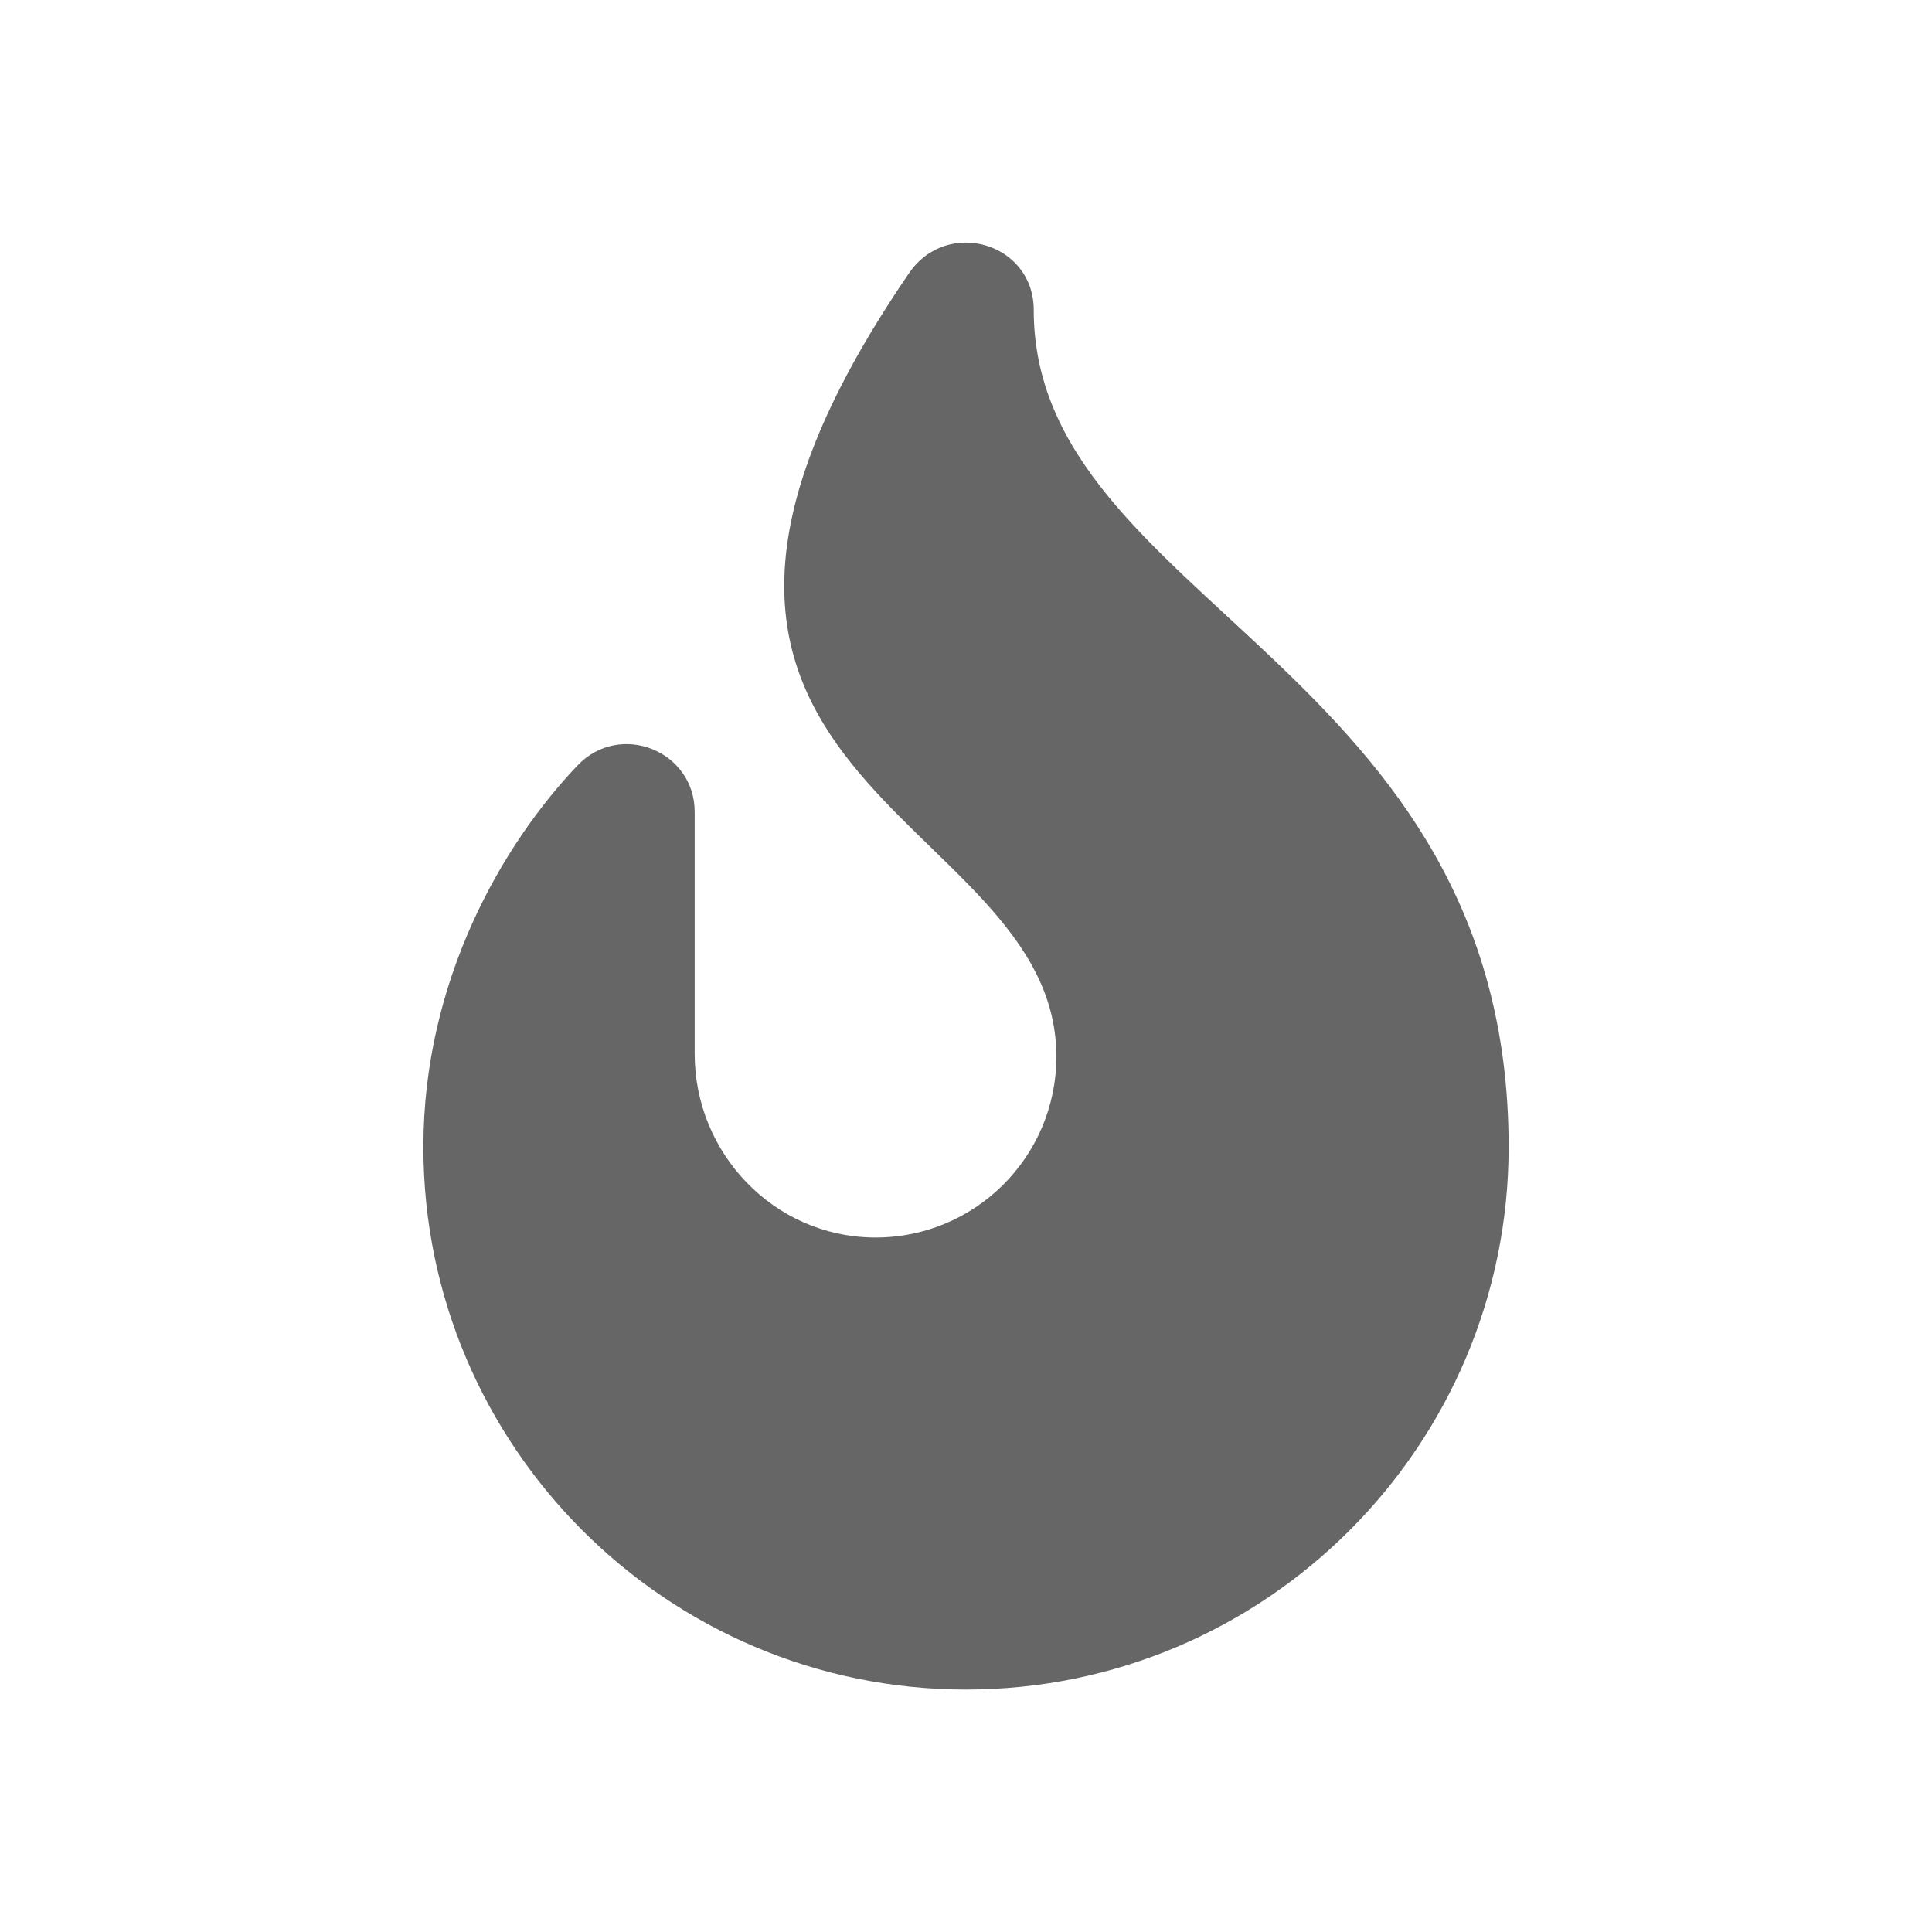 <?xml version="1.0" encoding="utf-8"?>
<!-- Generator: Adobe Illustrator 25.2.3, SVG Export Plug-In . SVG Version: 6.00 Build 0)  -->
<svg version="1.1" id="icon" xmlns="http://www.w3.org/2000/svg" xmlns:xlink="http://www.w3.org/1999/xlink" x="0px" y="0px"
	 viewBox="0 0 1024 1024" enable-background="new 0 0 1024 1024" xml:space="preserve">
<path fill="#666666" d="M547.9,164.3c0-35.6-45.9-49.1-66.1-19.5c-185.5,271.2,78.1,283.4,78.1,415.2c0,53.4-43.6,96.6-97.1,95.9
	c-52.7-0.7-94.6-44.6-94.6-97.3V430.4c0-32.5-39.6-48.3-62.1-24.7C266,447.8,224.4,520,224.4,607.9c0,158.6,129,287.6,287.6,287.6
	s287.6-129,287.6-287.6C799.6,352.8,547.9,318.8,547.9,164.3L547.9,164.3z"/>
</svg>
